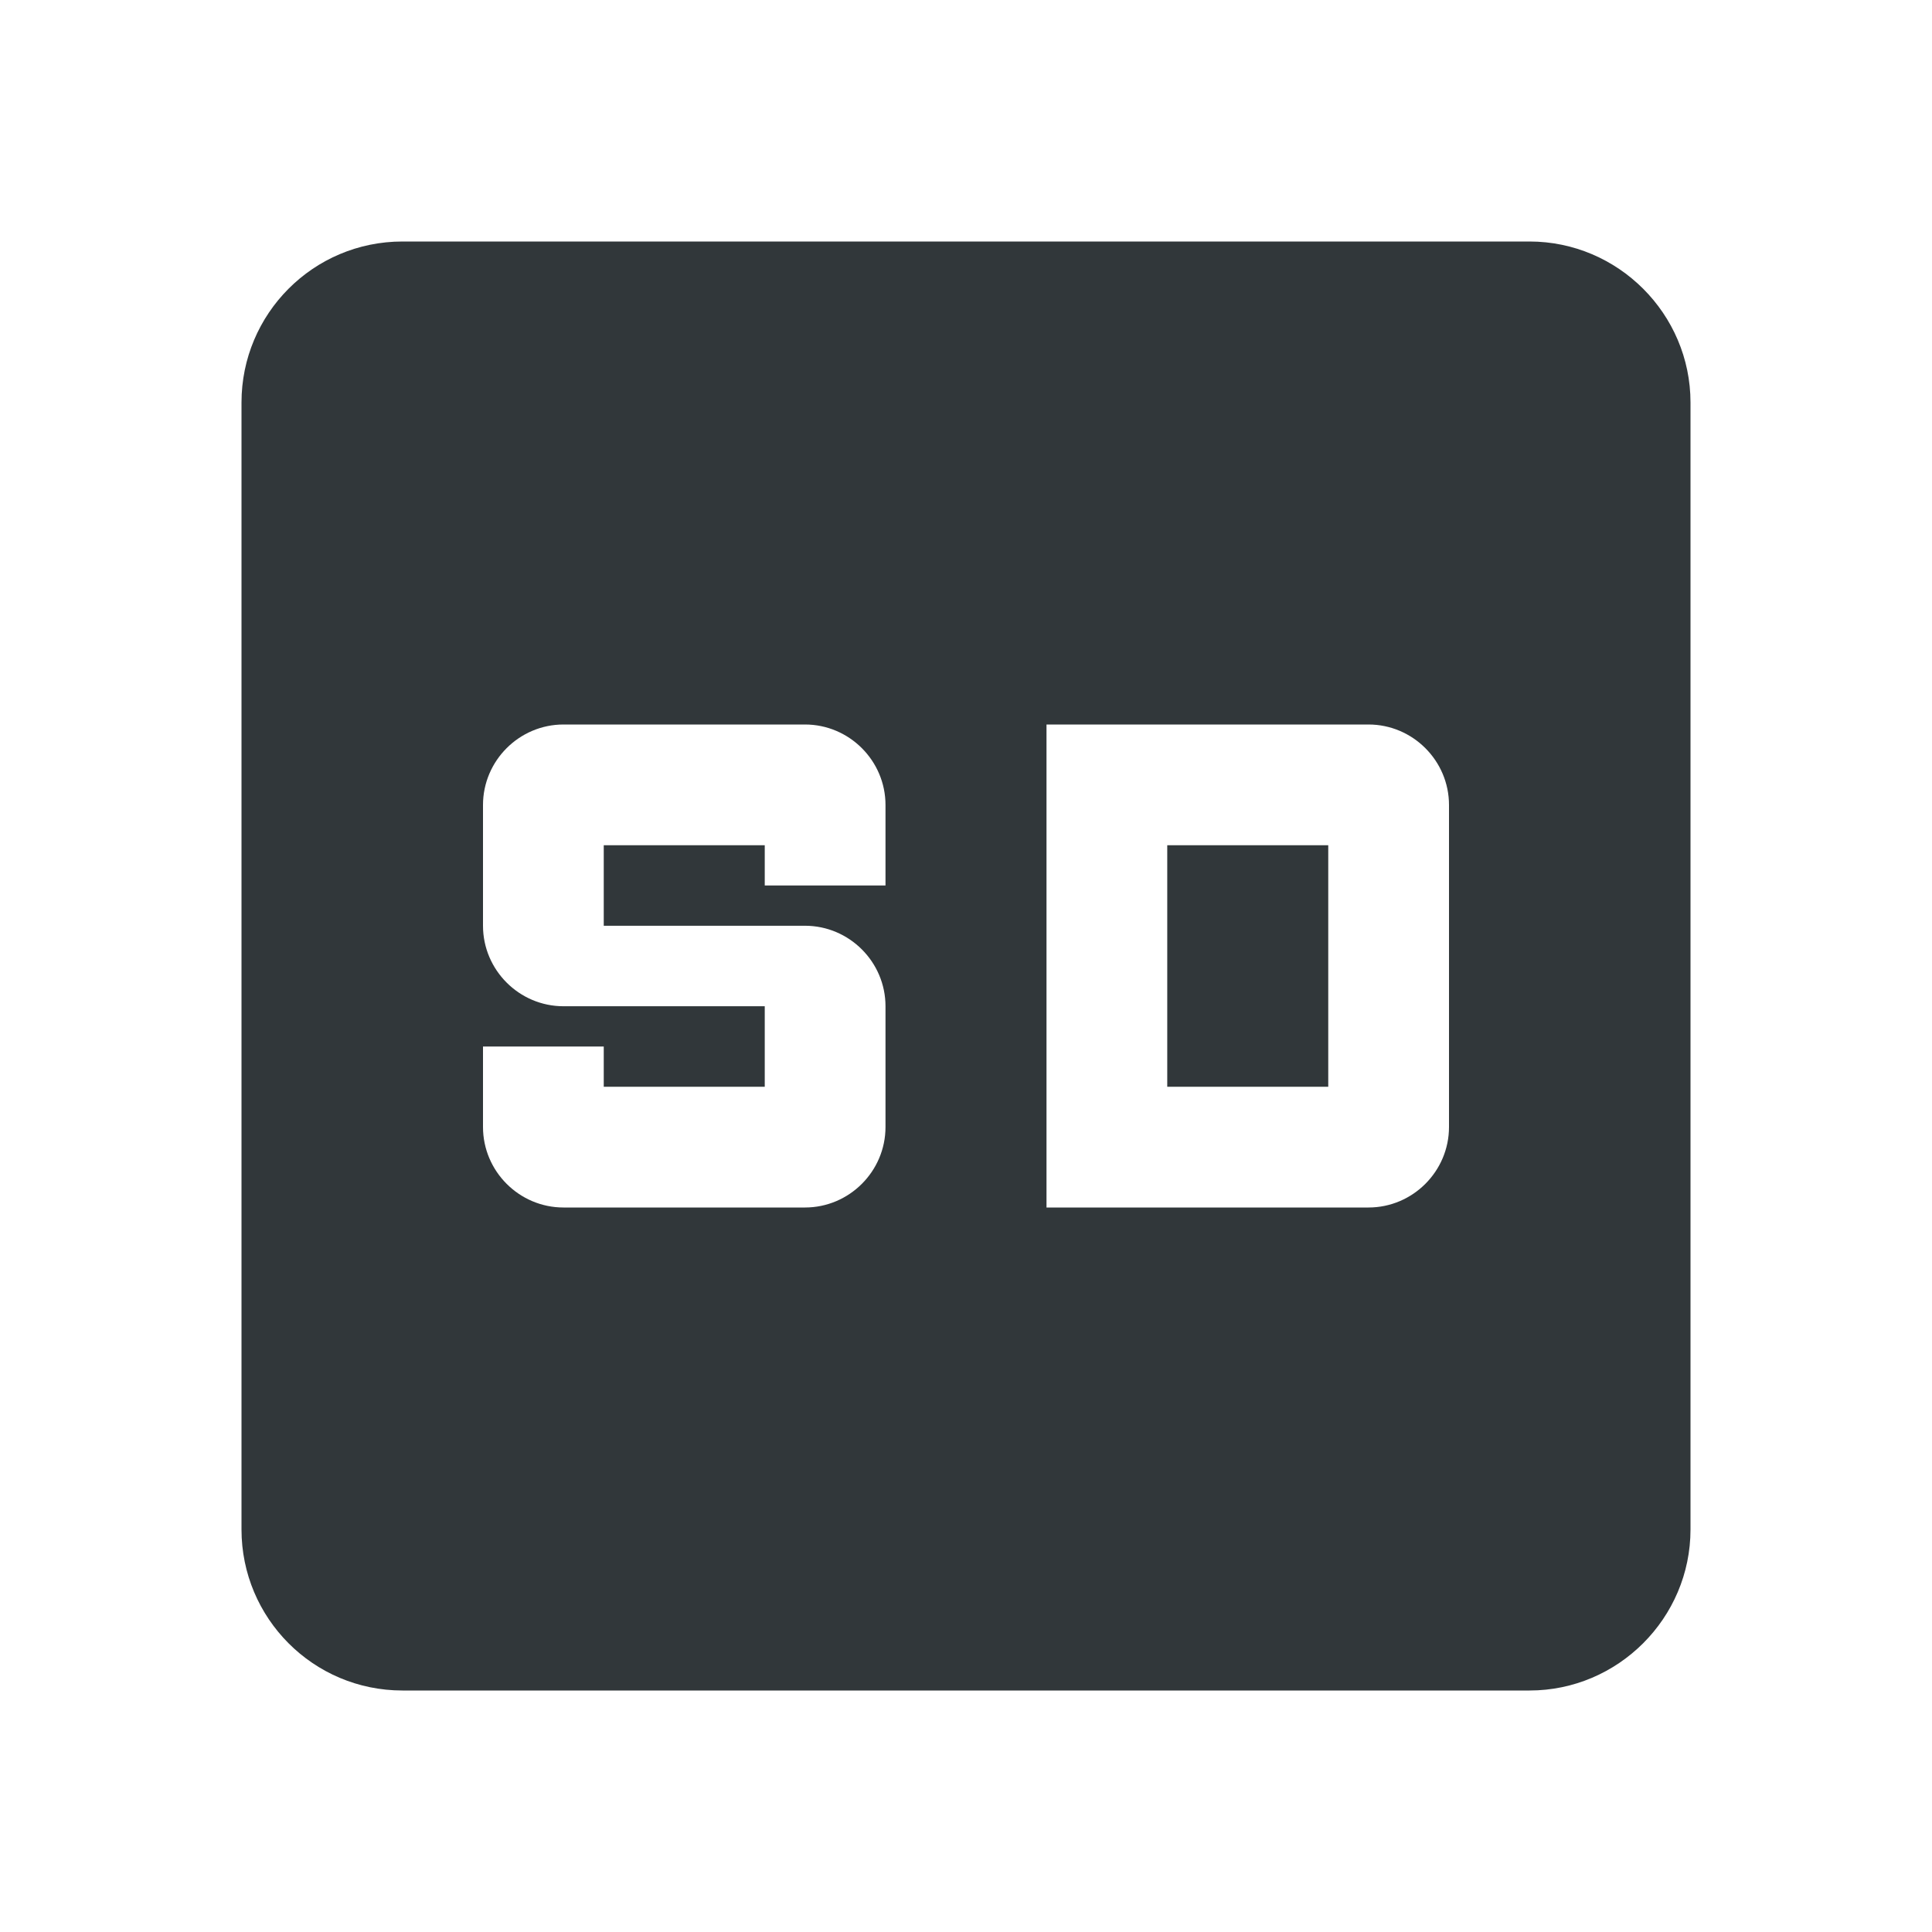 <svg width="24" height="24" viewBox="0 0 24 24" fill="none" xmlns="http://www.w3.org/2000/svg">
<path d="M19 3H5C3.89 3 3 3.9 3 5V19C3 20.1 3.89 21 5 21H19C20.1 21 21 20.1 21 19V5C21 3.9 20.1 3 19 3ZM13 9H17C17.55 9 18 9.45 18 10V14C18 14.55 17.55 15 17 15H13V9ZM9.5 13.5V12.5H7C6.45 12.5 6 12.05 6 11.5V10C6 9.45 6.45 9 7 9H10C10.55 9 11 9.45 11 10V11H9.5V10.5H7.5V11.5H10C10.55 11.5 11 11.95 11 12.5V14C11 14.55 10.55 15 10 15H7C6.45 15 6 14.55 6 14V13H7.5V13.5H9.5ZM14.5 13.5H16.5V10.5H14.5V13.5Z" fill="#31373A"/>
</svg>
